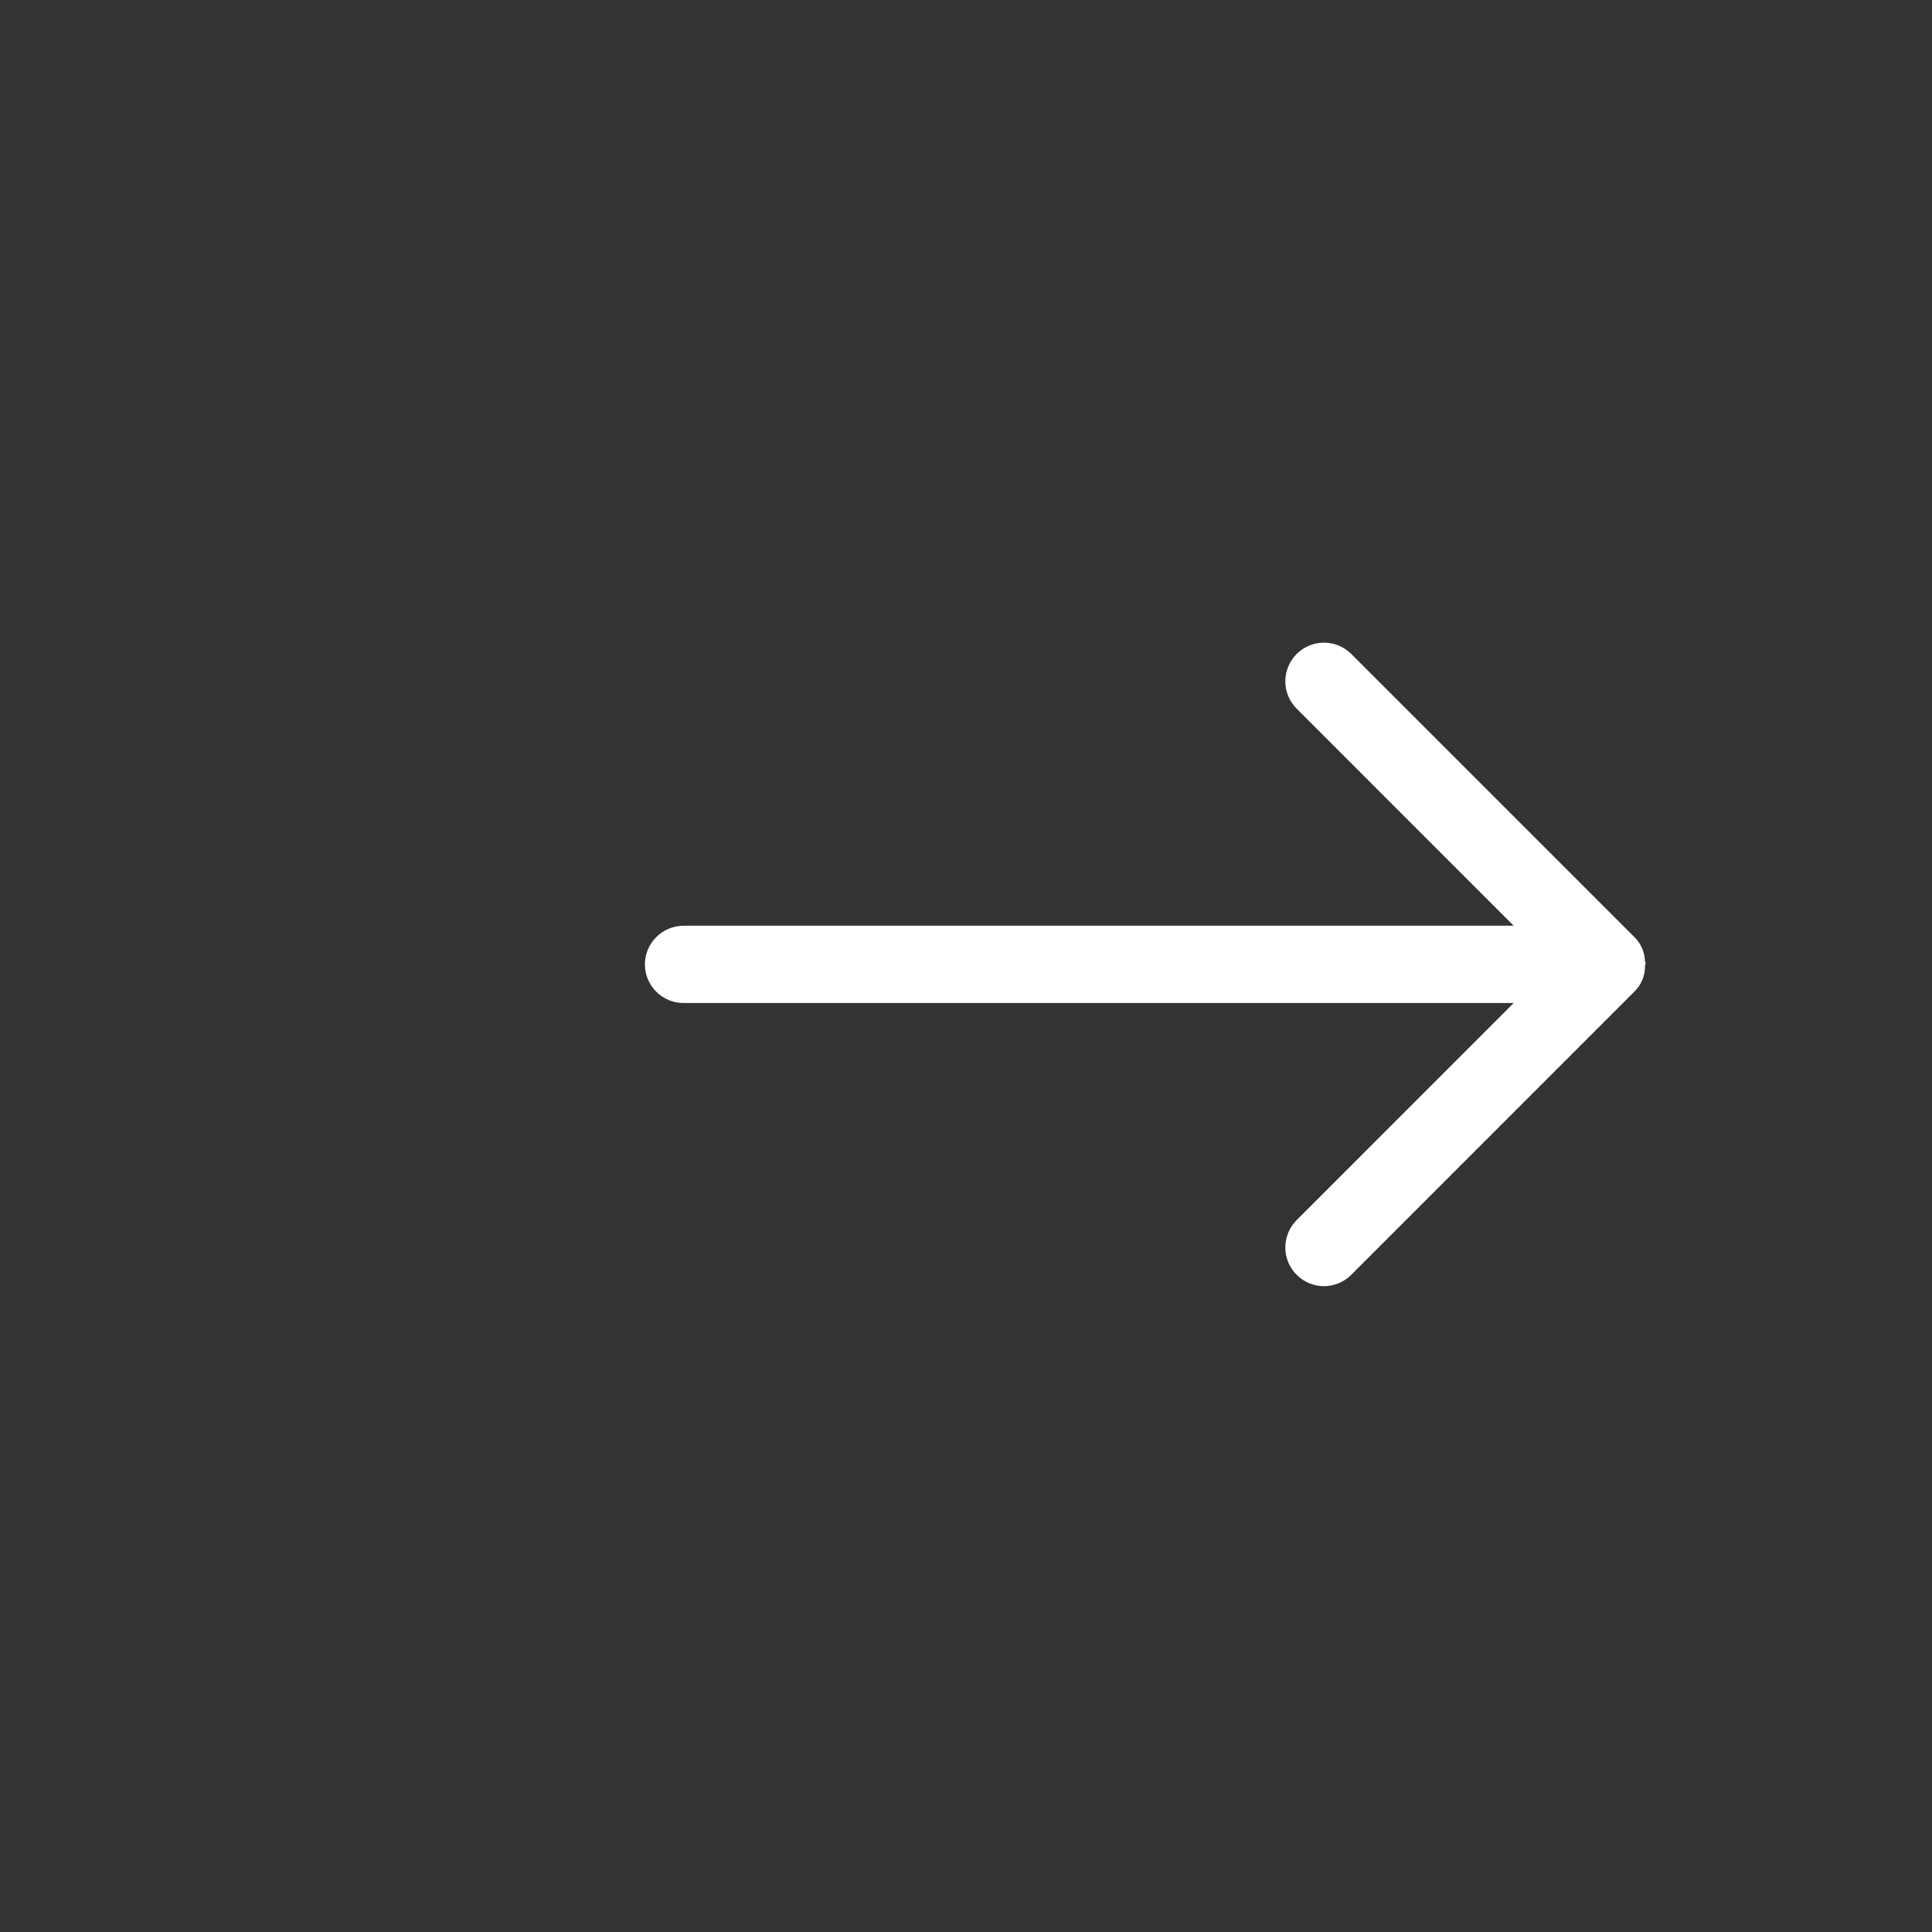 <svg width="25" height="25" viewBox="0 0 25 25" fill="none" xmlns="http://www.w3.org/2000/svg">
<rect x="0" y="0" width="25" height="25" fill="#333333" stroke="none"/>
<path d="M21.148 12.832C21.233 12.75 21.282 12.639 21.286 12.521C21.286 12.506 21.286 12.493 21.292 12.478C21.298 12.463 21.292 12.451 21.286 12.437C21.282 12.319 21.233 12.208 21.148 12.125L17.479 8.456C17.385 8.365 17.259 8.315 17.128 8.316C16.997 8.317 16.871 8.37 16.779 8.462C16.686 8.555 16.633 8.68 16.632 8.812C16.631 8.943 16.681 9.069 16.772 9.163L19.587 11.979L8.845 11.979C8.713 11.979 8.586 12.032 8.492 12.126C8.398 12.22 8.345 12.347 8.345 12.479C8.345 12.612 8.398 12.739 8.492 12.833C8.586 12.927 8.713 12.979 8.845 12.979L19.587 12.979L16.772 15.795C16.681 15.89 16.631 16.016 16.632 16.147C16.633 16.278 16.686 16.404 16.779 16.496C16.871 16.589 16.997 16.642 17.128 16.643C17.259 16.644 17.385 16.593 17.479 16.502L21.148 12.832Z" fill="white"/>
</svg>
